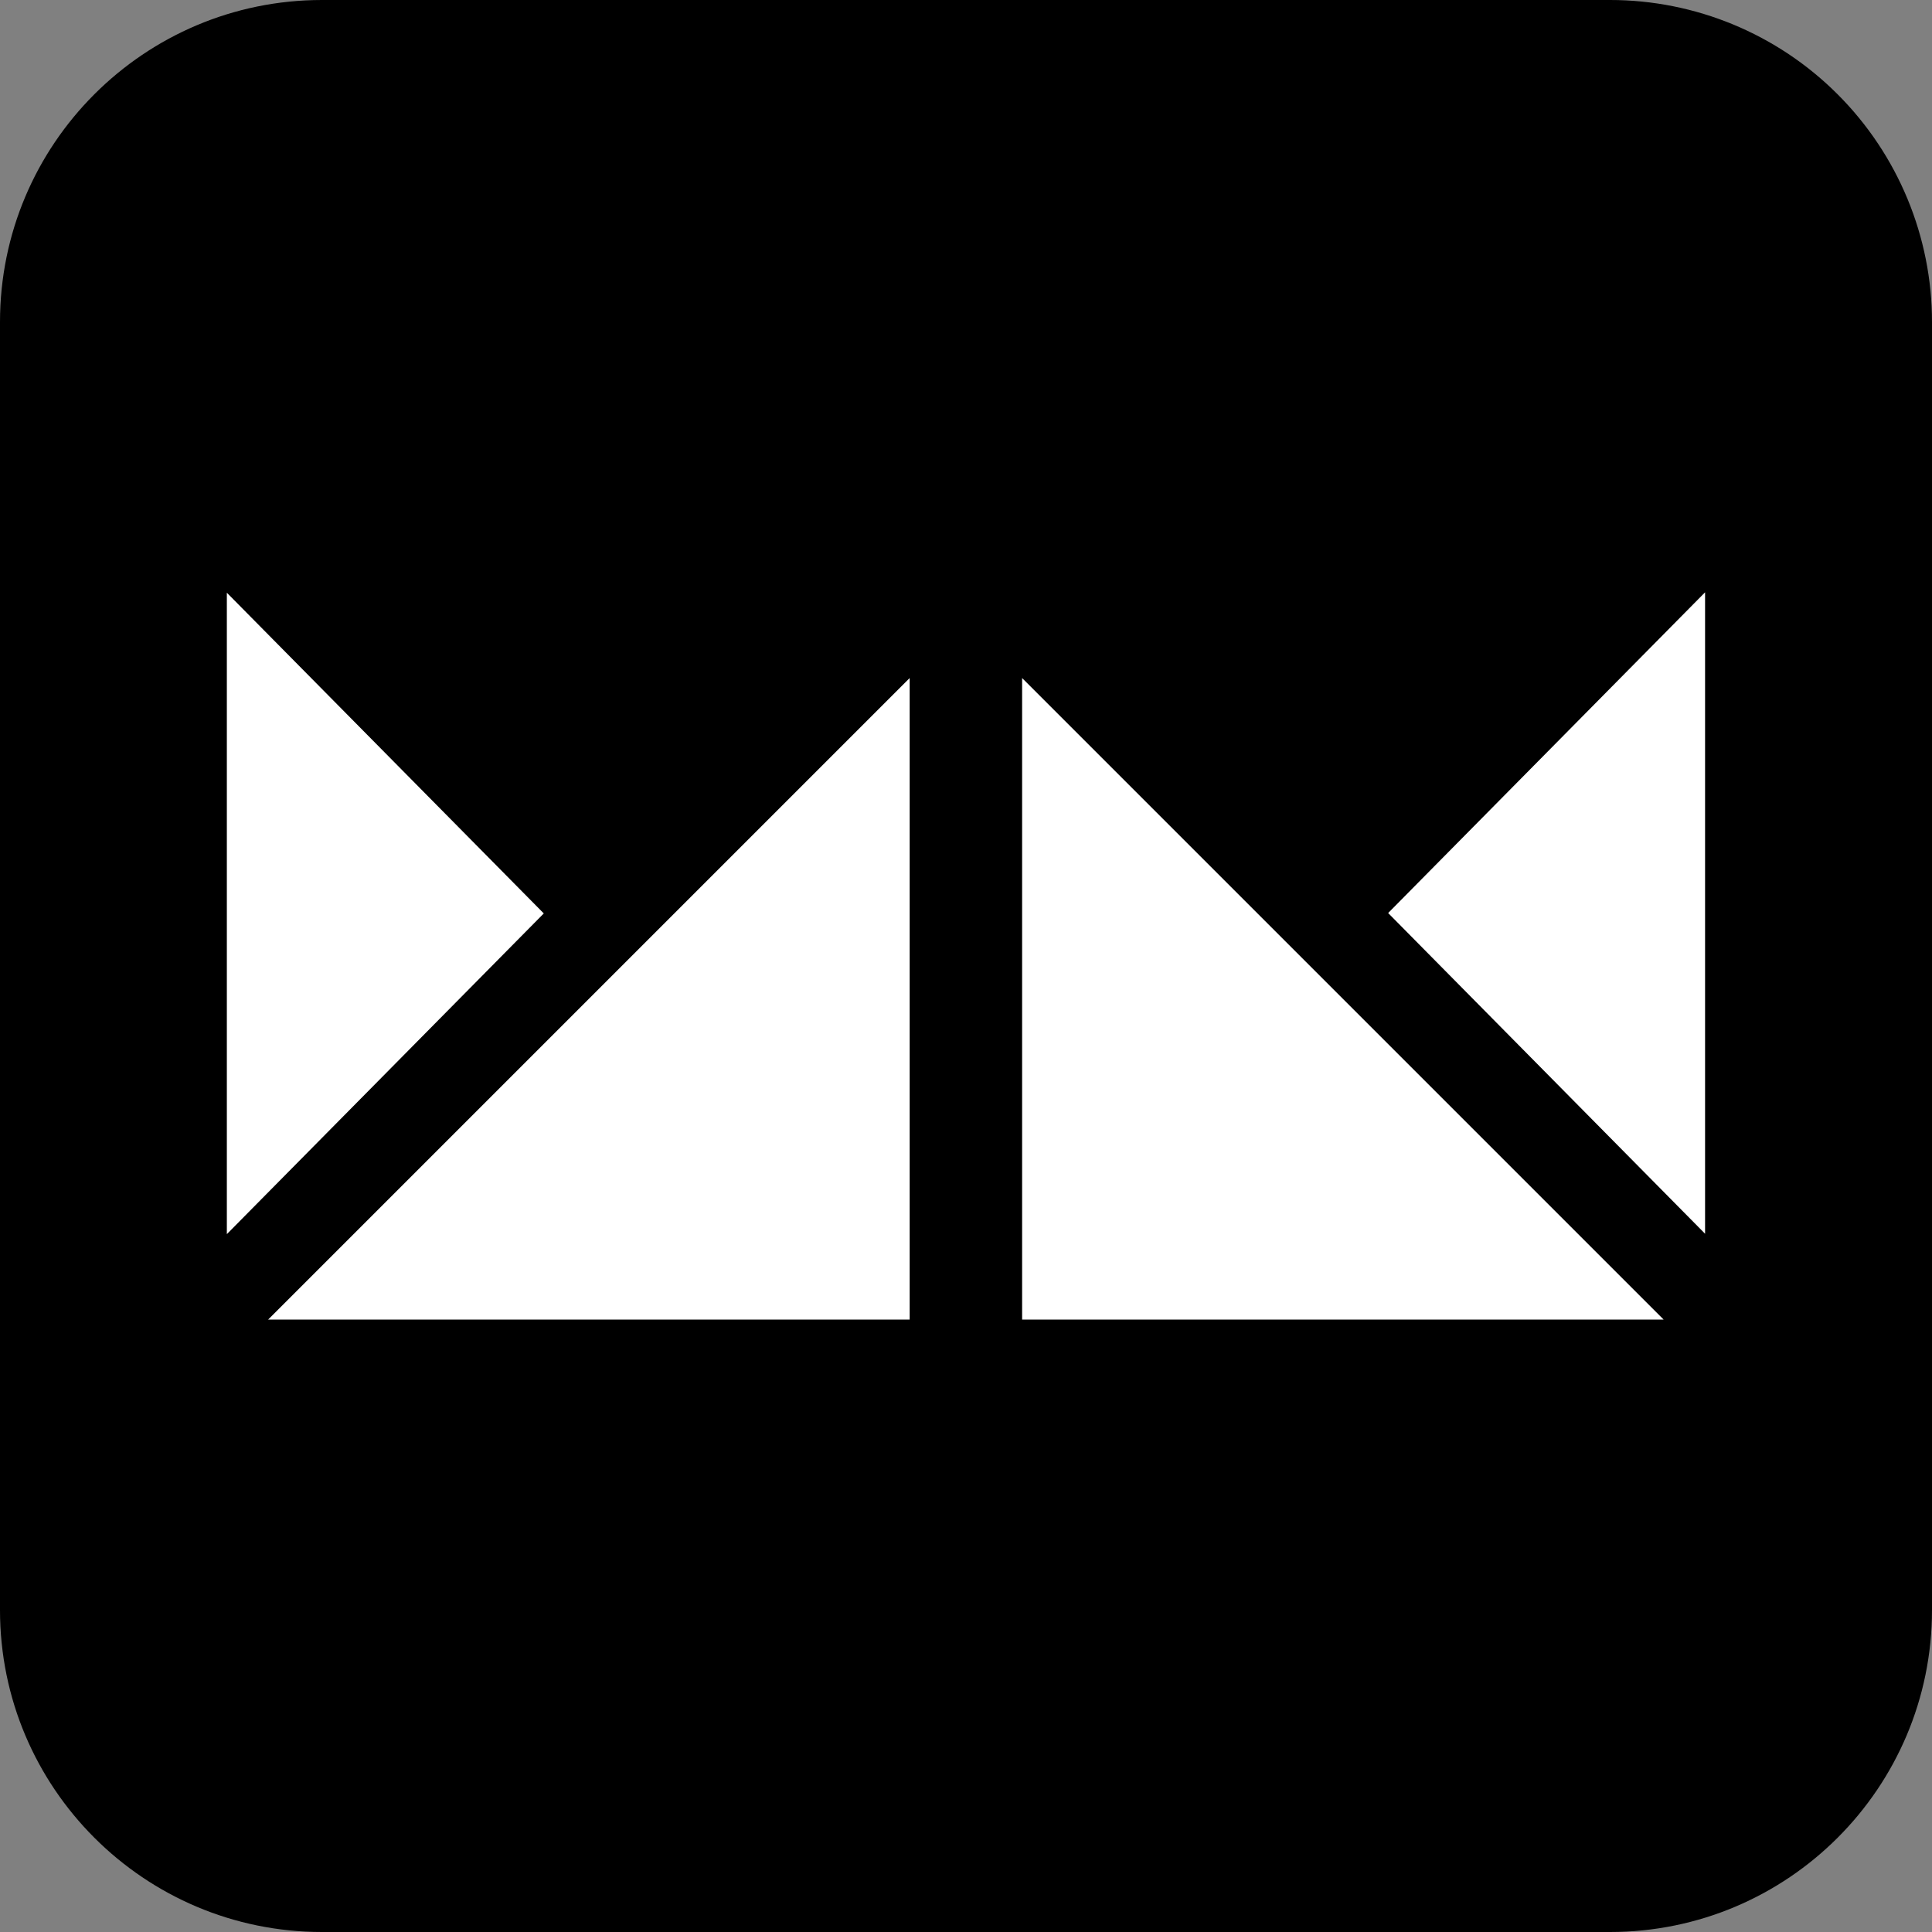 <svg version="1.1" viewBox="0.0 0.0 24.0 24.0" fill="none" stroke="none" stroke-linecap="square" stroke-miterlimit="10" xmlns:xlink="http://www.w3.org/1999/xlink" xmlns="http://www.w3.org/2000/svg">
    <rect x="0.0" y="0.0" width="24.0" height="24.0" fill="#808080" stroke="none"/>
    <clipPath id="p.0">
        <path d="m0 0l24.0 0l0 24.0l-24.0 0l0 -24.0z" clip-rule="nonzero"/>
    </clipPath>
    <g clip-path="url(#p.0)">
        <path fill="#000000" fill-opacity="0.0" d="m0 0l24.0 0l0 24.0l-24.0 0z" fill-rule="evenodd"/>
        <path fill="#000000" d="m0 4l0 0c0 -2.209 1.791 -4 4 -4l16 0l0 0c1.061 0 2.078 0.421 2.828 1.172c0.75 0.75 1.172 1.768 1.172 2.828l0 16c0 2.209 -1.791 4 -4 4l-16 0c-2.209 0 -4 -1.791 -4 -4z" fill-rule="evenodd"/>
        <path fill="#ffffff" d="m11.3 16.392l0 -7.969l-7.969 7.969z" fill-rule="evenodd"/>
        <path fill="#ffffff" d="m12.697 16.392l0 -7.969l7.969 7.969z" fill-rule="evenodd"/>
        <path fill="#ffffff" d="m2.818 7.363l3.937 3.984l-3.937 3.984z" fill-rule="evenodd"/>
        <path fill="#ffffff" d="m21.181 7.358l-3.937 3.984l3.937 3.984z" fill-rule="evenodd"/>
    </g>
</svg>